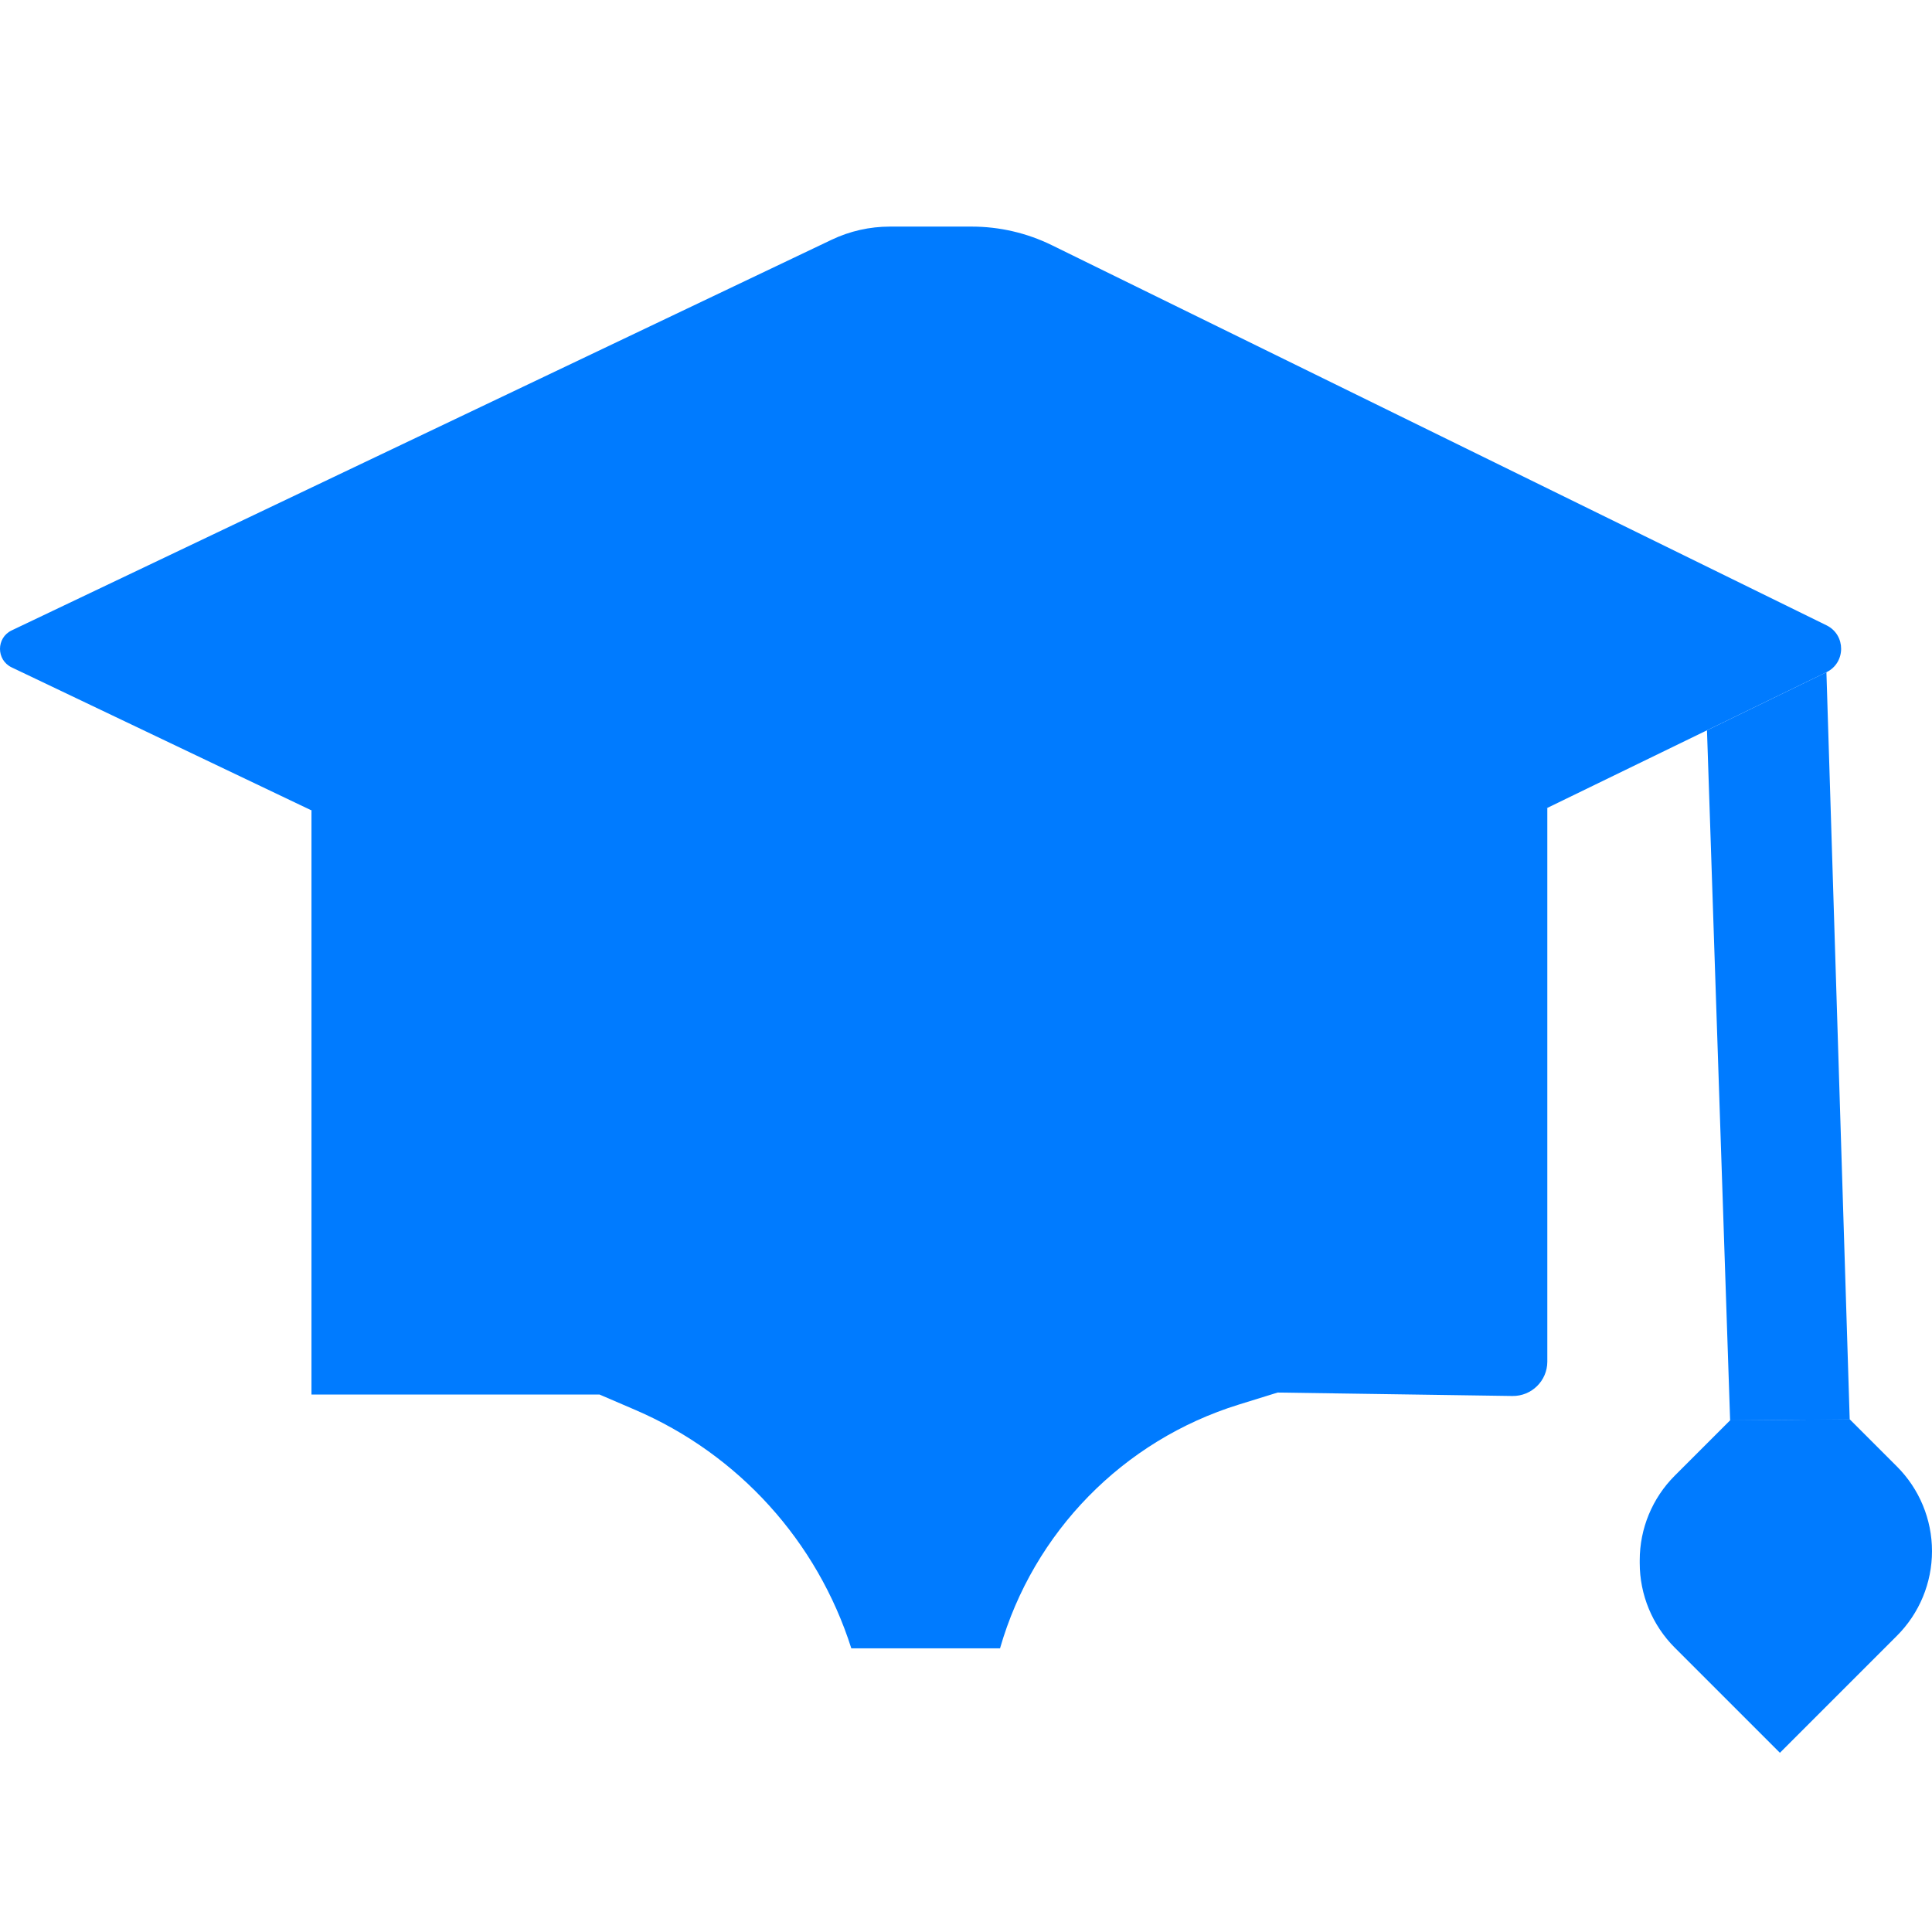 <?xml version="1.0" encoding="utf-8"?>
<!-- Generator: Adobe Illustrator 27.8.1, SVG Export Plug-In . SVG Version: 6.00 Build 0)  -->
<svg version="1.1" id="Слой_1" xmlns="http://www.w3.org/2000/svg" xmlns:xlink="http://www.w3.org/1999/xlink" x="0px" y="0px"
	 viewBox="0 0 8192 8192" style="enable-background:new 0 0 8192 8192;" xml:space="preserve">
<style type="text/css">
	.st0{fill:#007BFF;}
	.st1{fill:#007BFF;stroke:#000000;stroke-width:0.569;stroke-miterlimit:5.689;}
	.st2{fill:none;stroke:#000000;stroke-width:0.569;stroke-miterlimit:5.689;}
	.st3{fill:none;}
</style>
<path class="st0" d="M1320.7,3436.2V5913h1221.2l151.9,65.3c437.5,188.1,771.7,557,915.9,1010.9l0,0h630.6l0,0
	c141.7-493.2,522.3-881.8,1012.5-1033.6l164.6-51l995.4,14.6c81.4,1.2,148.1-64.5,148.1-145.9V3425.6"/>
<path class="st1" d="M3912.4,960.8"/>
<path class="st2" d="M7791.3,2807.6"/>
<path class="st0" d="M7336.1,6022.3L7101.3,6257c-95.2,95.2-148.6,224.2-148.6,358.8v11.8c0,134.6,53.5,263.7,148.6,358.8
	l445.8,445.8l496.3-496.3c95.2-95.2,148.6-224.2,148.6-358.8l0,0c0-134.6-53.5-263.7-148.6-358.8l-200.3-200.3"/>
<path class="st1" d="M7336.1,3048.9"/>
<path class="st0" d="M7237.9,3096.6l98.1,2925.7c77.9-0.6,155.9-1.3,233.8-1.9c91.1-0.8,182.1-1.5,273.2-2.3
	c-32.9-1055.9-65.8-2111.8-98.7-3167.7"/>
<path class="st0" d="M7336.1,6022.3l108.6-65.7c79.4-48,177.9-51.5,260.5-9.2l137.9,70.7"/>
<path class="st3" d="M7902.3,5733.9"/>
<path class="st0" d="M49.5,2673l3476.7-1656.4c77.1-36.8,161.5-55.8,247-55.8H4120c117.9,0,234.2,27,340.1,78.9l3284.7,1611.8
	c82.7,40.6,82.5,158.6-0.4,198.9l-3639.5,1769c-95,46.2-206,46.6-301.4,1.1L49.4,2829.8C-16.5,2798.3-16.5,2704.4,49.5,2673z"/>
</svg>
